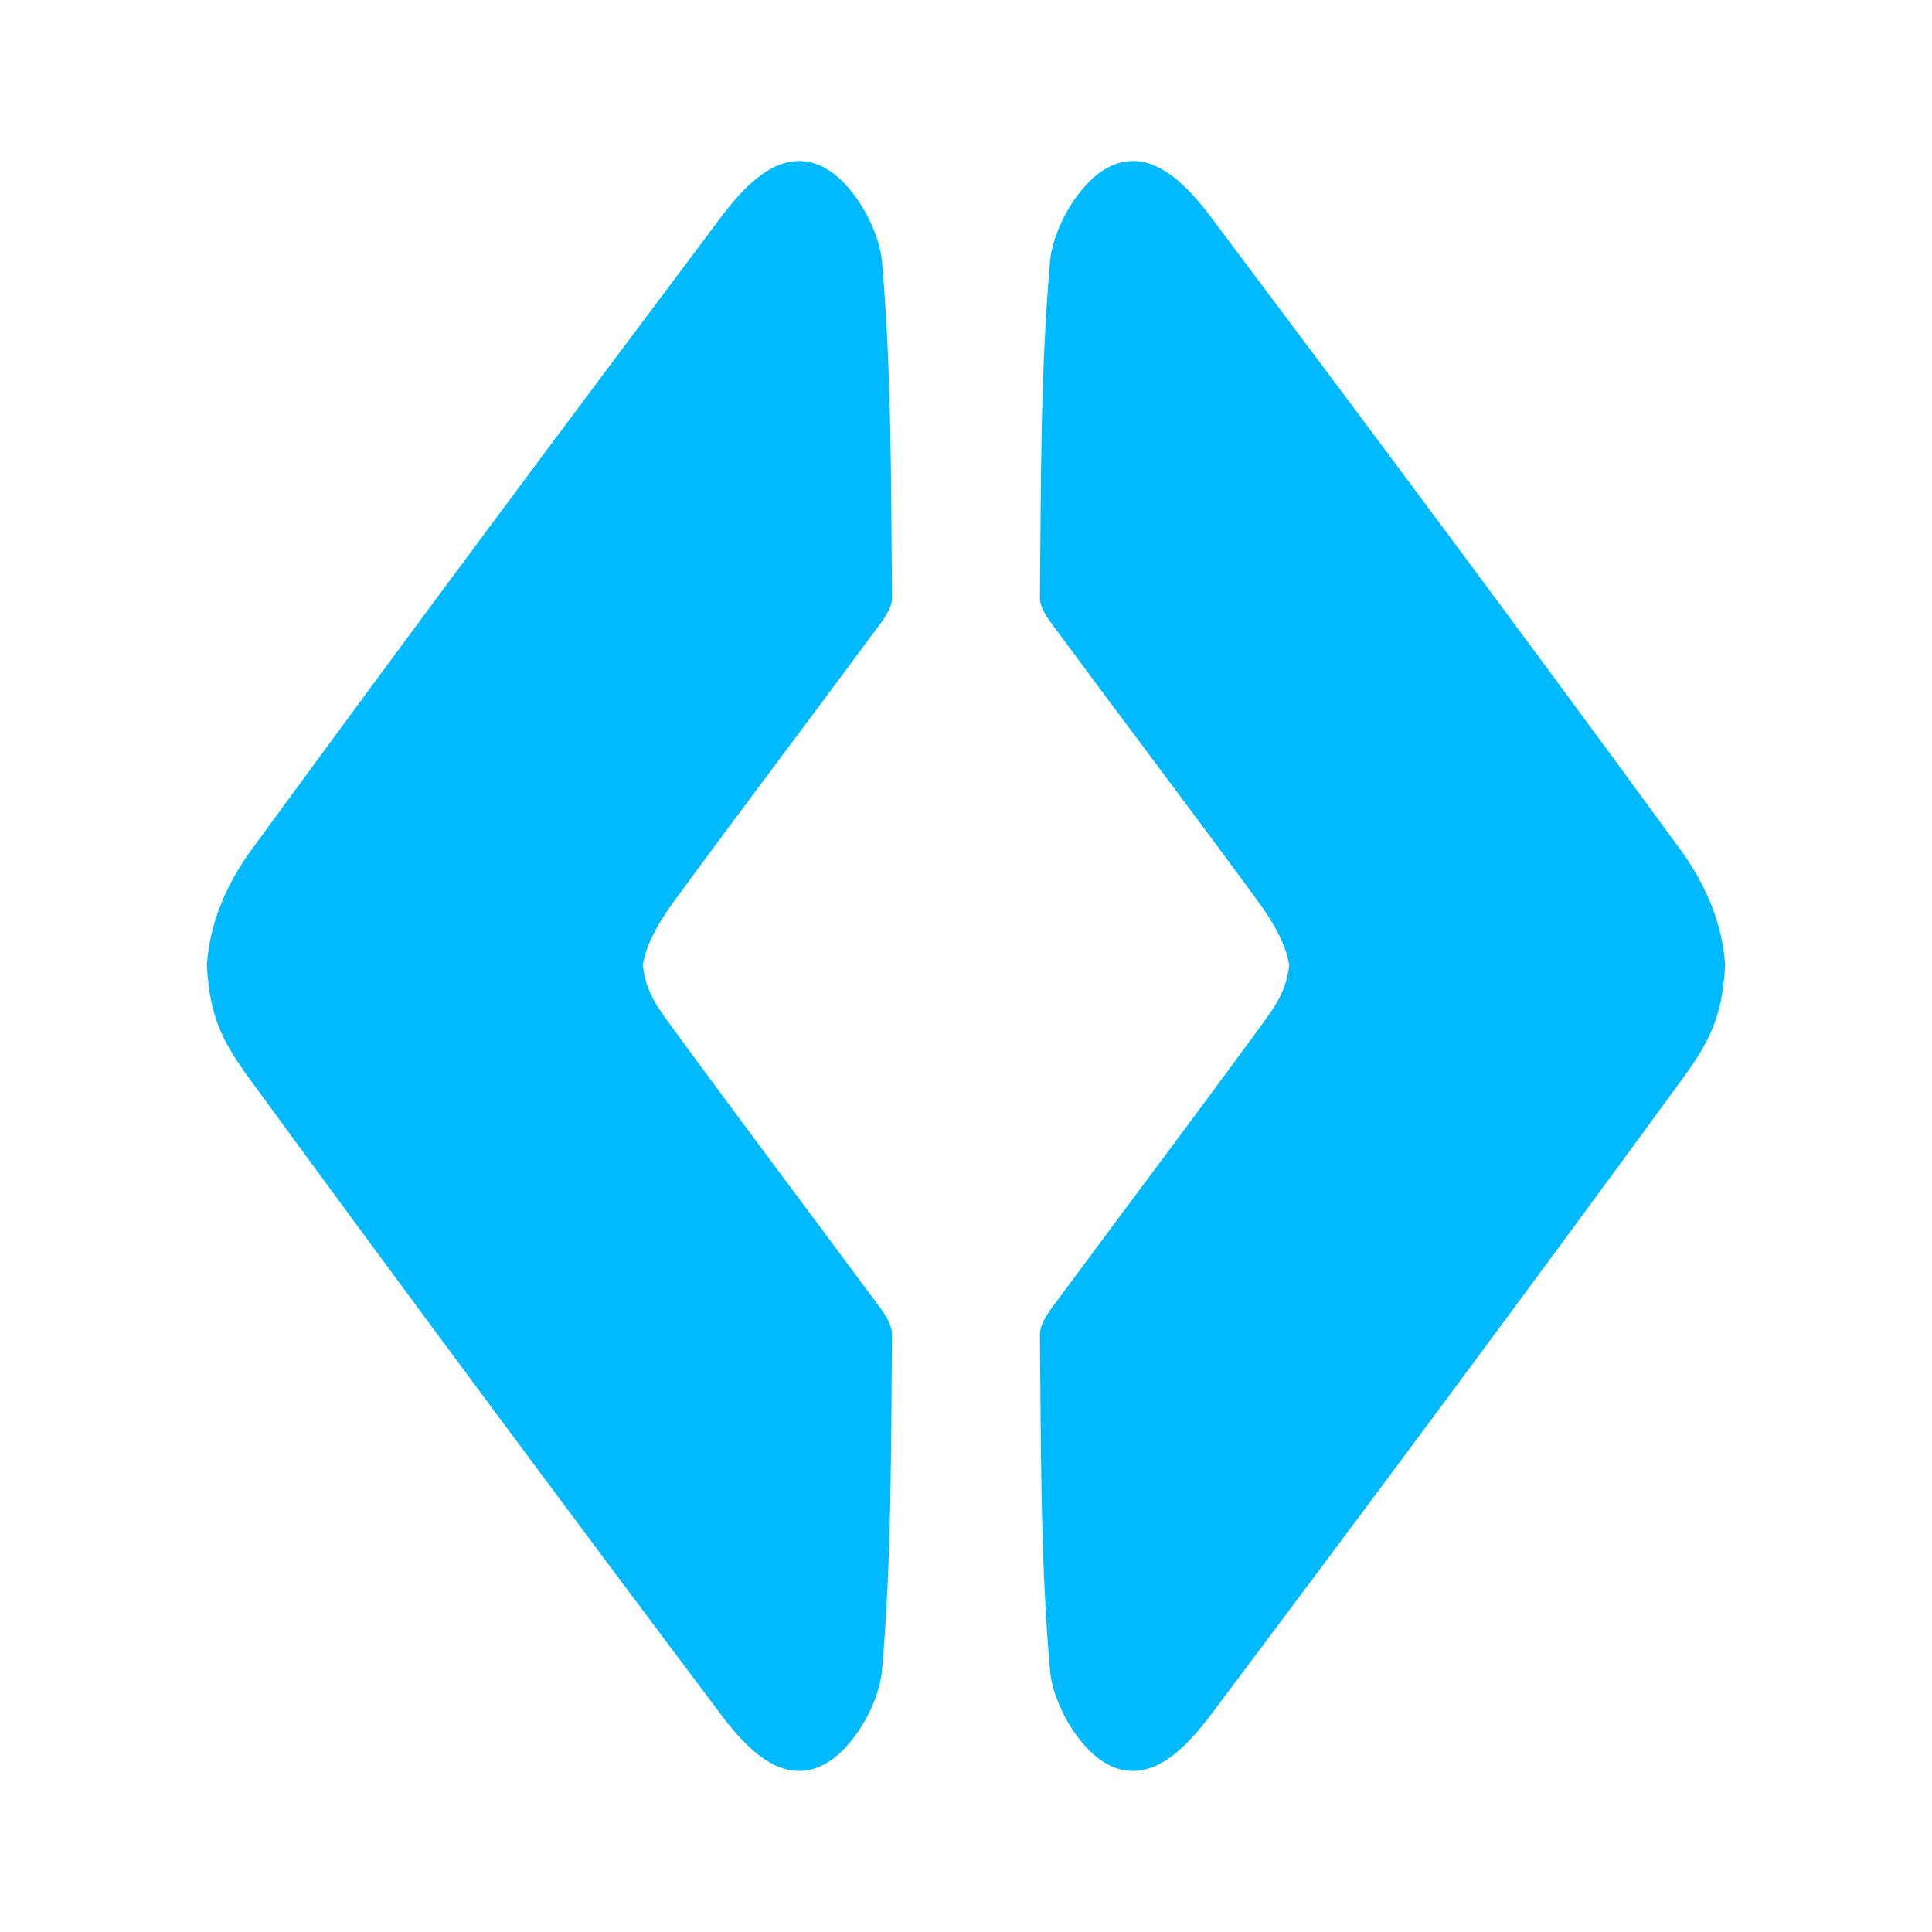 <svg width="24" height="24" viewBox="0 0 24 24" fill="none" xmlns="http://www.w3.org/2000/svg">
<path fill-rule="evenodd" clip-rule="evenodd" d="M20.874 10.554C18.953 7.925 17.007 5.313 15.052 2.709C14.742 2.296 14.289 1.802 13.761 2.082C13.404 2.271 13.079 2.833 13.043 3.255C12.923 4.638 12.932 6.032 12.918 7.422C12.917 7.58 13.068 7.751 13.175 7.896C13.988 8.998 14.816 10.088 15.624 11.192C15.849 11.5 15.975 11.749 16.015 11.989C15.975 12.323 15.849 12.491 15.624 12.798C14.816 13.903 13.989 14.999 13.175 16.1C13.068 16.245 12.917 16.422 12.918 16.58C12.932 17.971 12.923 19.364 13.043 20.747C13.079 21.169 13.404 21.729 13.761 21.918C14.289 22.199 14.742 21.701 15.052 21.288C17.007 18.684 18.953 16.066 20.874 13.437C21.215 12.97 21.397 12.657 21.43 11.989C21.397 11.504 21.215 11.021 20.874 10.554Z" fill="#00BAFF"/>
<path fill-rule="evenodd" clip-rule="evenodd" d="M3.126 10.554C5.047 7.925 6.993 5.313 8.948 2.709C9.258 2.296 9.711 1.802 10.239 2.082C10.596 2.271 10.92 2.833 10.957 3.255C11.077 4.638 11.068 6.032 11.081 7.422C11.083 7.58 10.932 7.751 10.825 7.896C10.012 8.998 9.184 10.088 8.376 11.192C8.151 11.5 8.025 11.749 7.985 11.989C8.025 12.323 8.151 12.491 8.376 12.798C9.184 13.903 10.011 14.999 10.825 16.1C10.932 16.245 11.083 16.422 11.081 16.58C11.068 17.971 11.077 19.364 10.957 20.747C10.92 21.169 10.596 21.729 10.239 21.918C9.711 22.199 9.258 21.701 8.948 21.288C6.993 18.684 5.047 16.066 3.126 13.437C2.784 12.97 2.603 12.657 2.57 11.989C2.603 11.504 2.784 11.021 3.126 10.554Z" fill="#00BAFF"/>
</svg>
